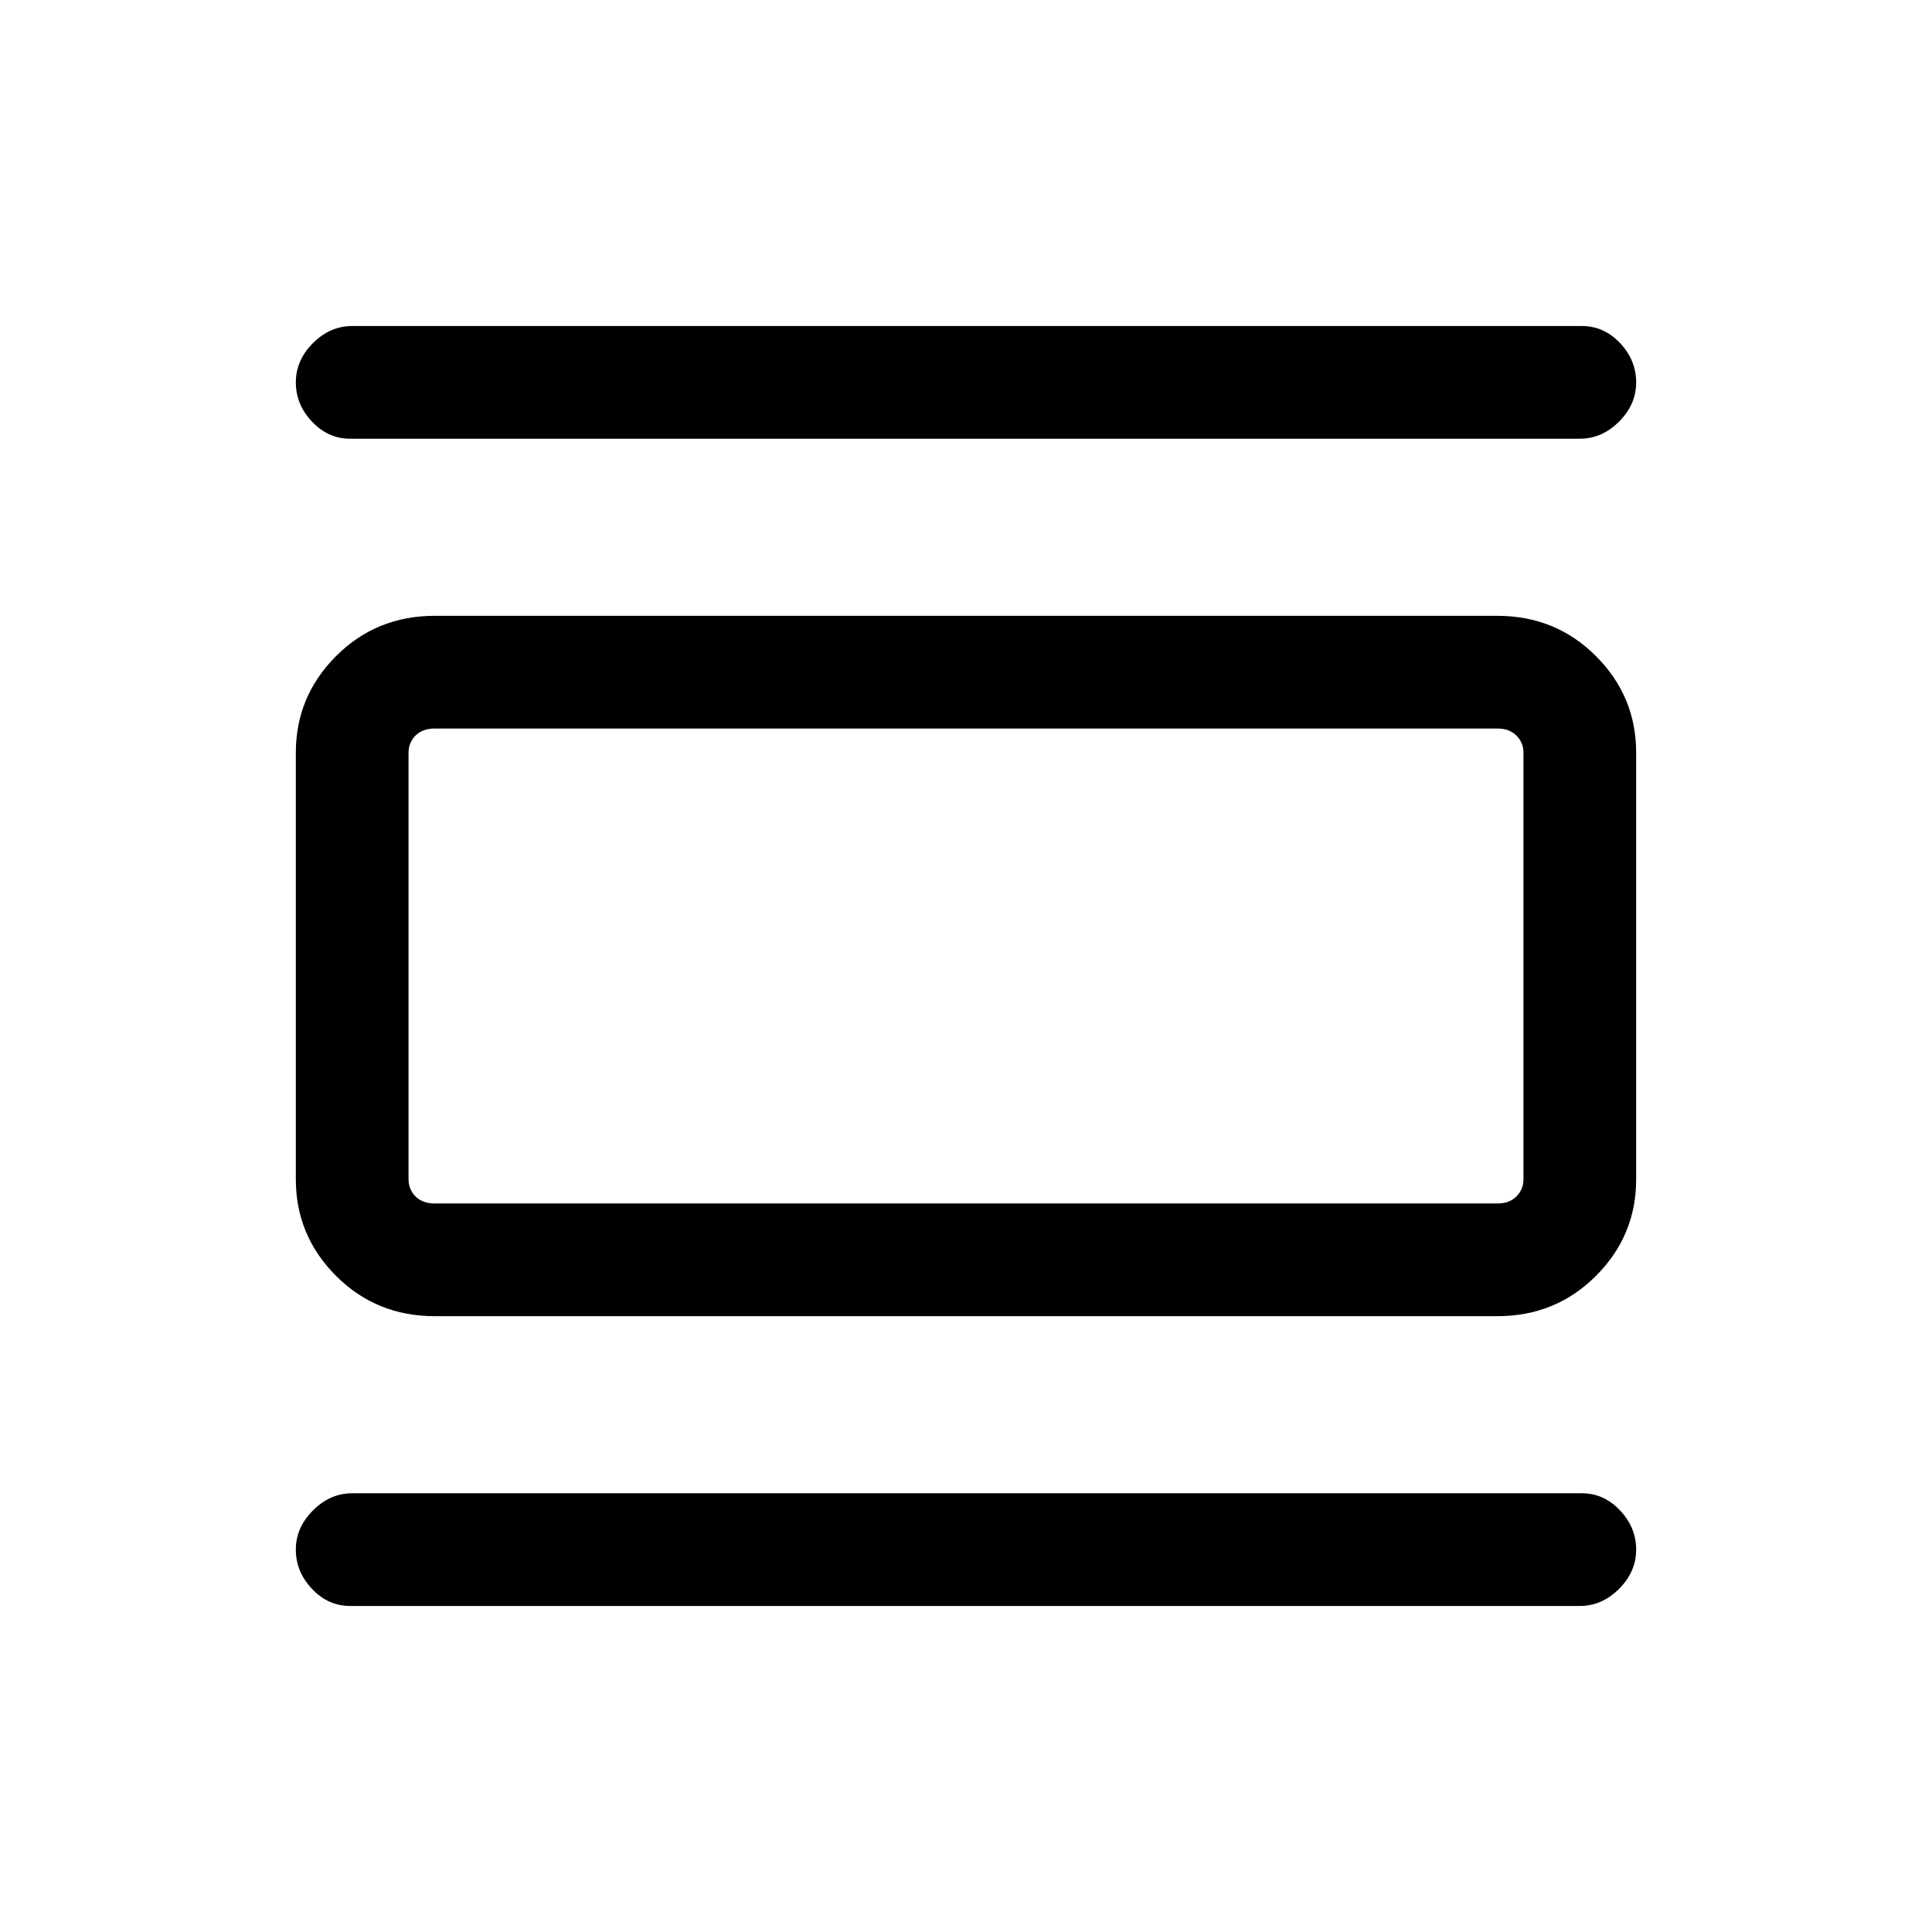 <svg xmlns="http://www.w3.org/2000/svg" height="24" width="24"><path d="M5.4 16.35Q4.675 16.35 4.175 15.85Q3.675 15.35 3.675 14.65V9.35Q3.675 8.65 4.175 8.15Q4.675 7.65 5.4 7.65H18.6Q19.325 7.65 19.825 8.15Q20.325 8.65 20.325 9.35V14.65Q20.325 15.35 19.825 15.85Q19.325 16.35 18.6 16.35ZM5.4 14.95H18.6Q18.75 14.95 18.837 14.863Q18.925 14.775 18.925 14.65V9.35Q18.925 9.225 18.837 9.137Q18.75 9.05 18.6 9.05H5.4Q5.25 9.05 5.162 9.137Q5.075 9.225 5.075 9.35V14.65Q5.075 14.775 5.162 14.863Q5.25 14.95 5.4 14.95ZM4.35 5.45Q4.075 5.45 3.875 5.237Q3.675 5.025 3.675 4.75Q3.675 4.475 3.888 4.262Q4.1 4.05 4.375 4.05H19.65Q19.925 4.05 20.125 4.262Q20.325 4.475 20.325 4.75Q20.325 5.025 20.113 5.237Q19.9 5.45 19.625 5.45ZM4.35 19.95Q4.075 19.95 3.875 19.737Q3.675 19.525 3.675 19.25Q3.675 18.975 3.888 18.763Q4.1 18.55 4.375 18.55H19.65Q19.925 18.55 20.125 18.763Q20.325 18.975 20.325 19.25Q20.325 19.525 20.113 19.737Q19.9 19.95 19.625 19.95ZM5.075 9.05H5.4Q5.25 9.05 5.162 9.137Q5.075 9.225 5.075 9.35V14.65Q5.075 14.775 5.162 14.863Q5.25 14.95 5.4 14.95H5.075Q5.075 14.95 5.075 14.863Q5.075 14.775 5.075 14.65V9.35Q5.075 9.225 5.075 9.137Q5.075 9.05 5.075 9.05Z"/></svg>